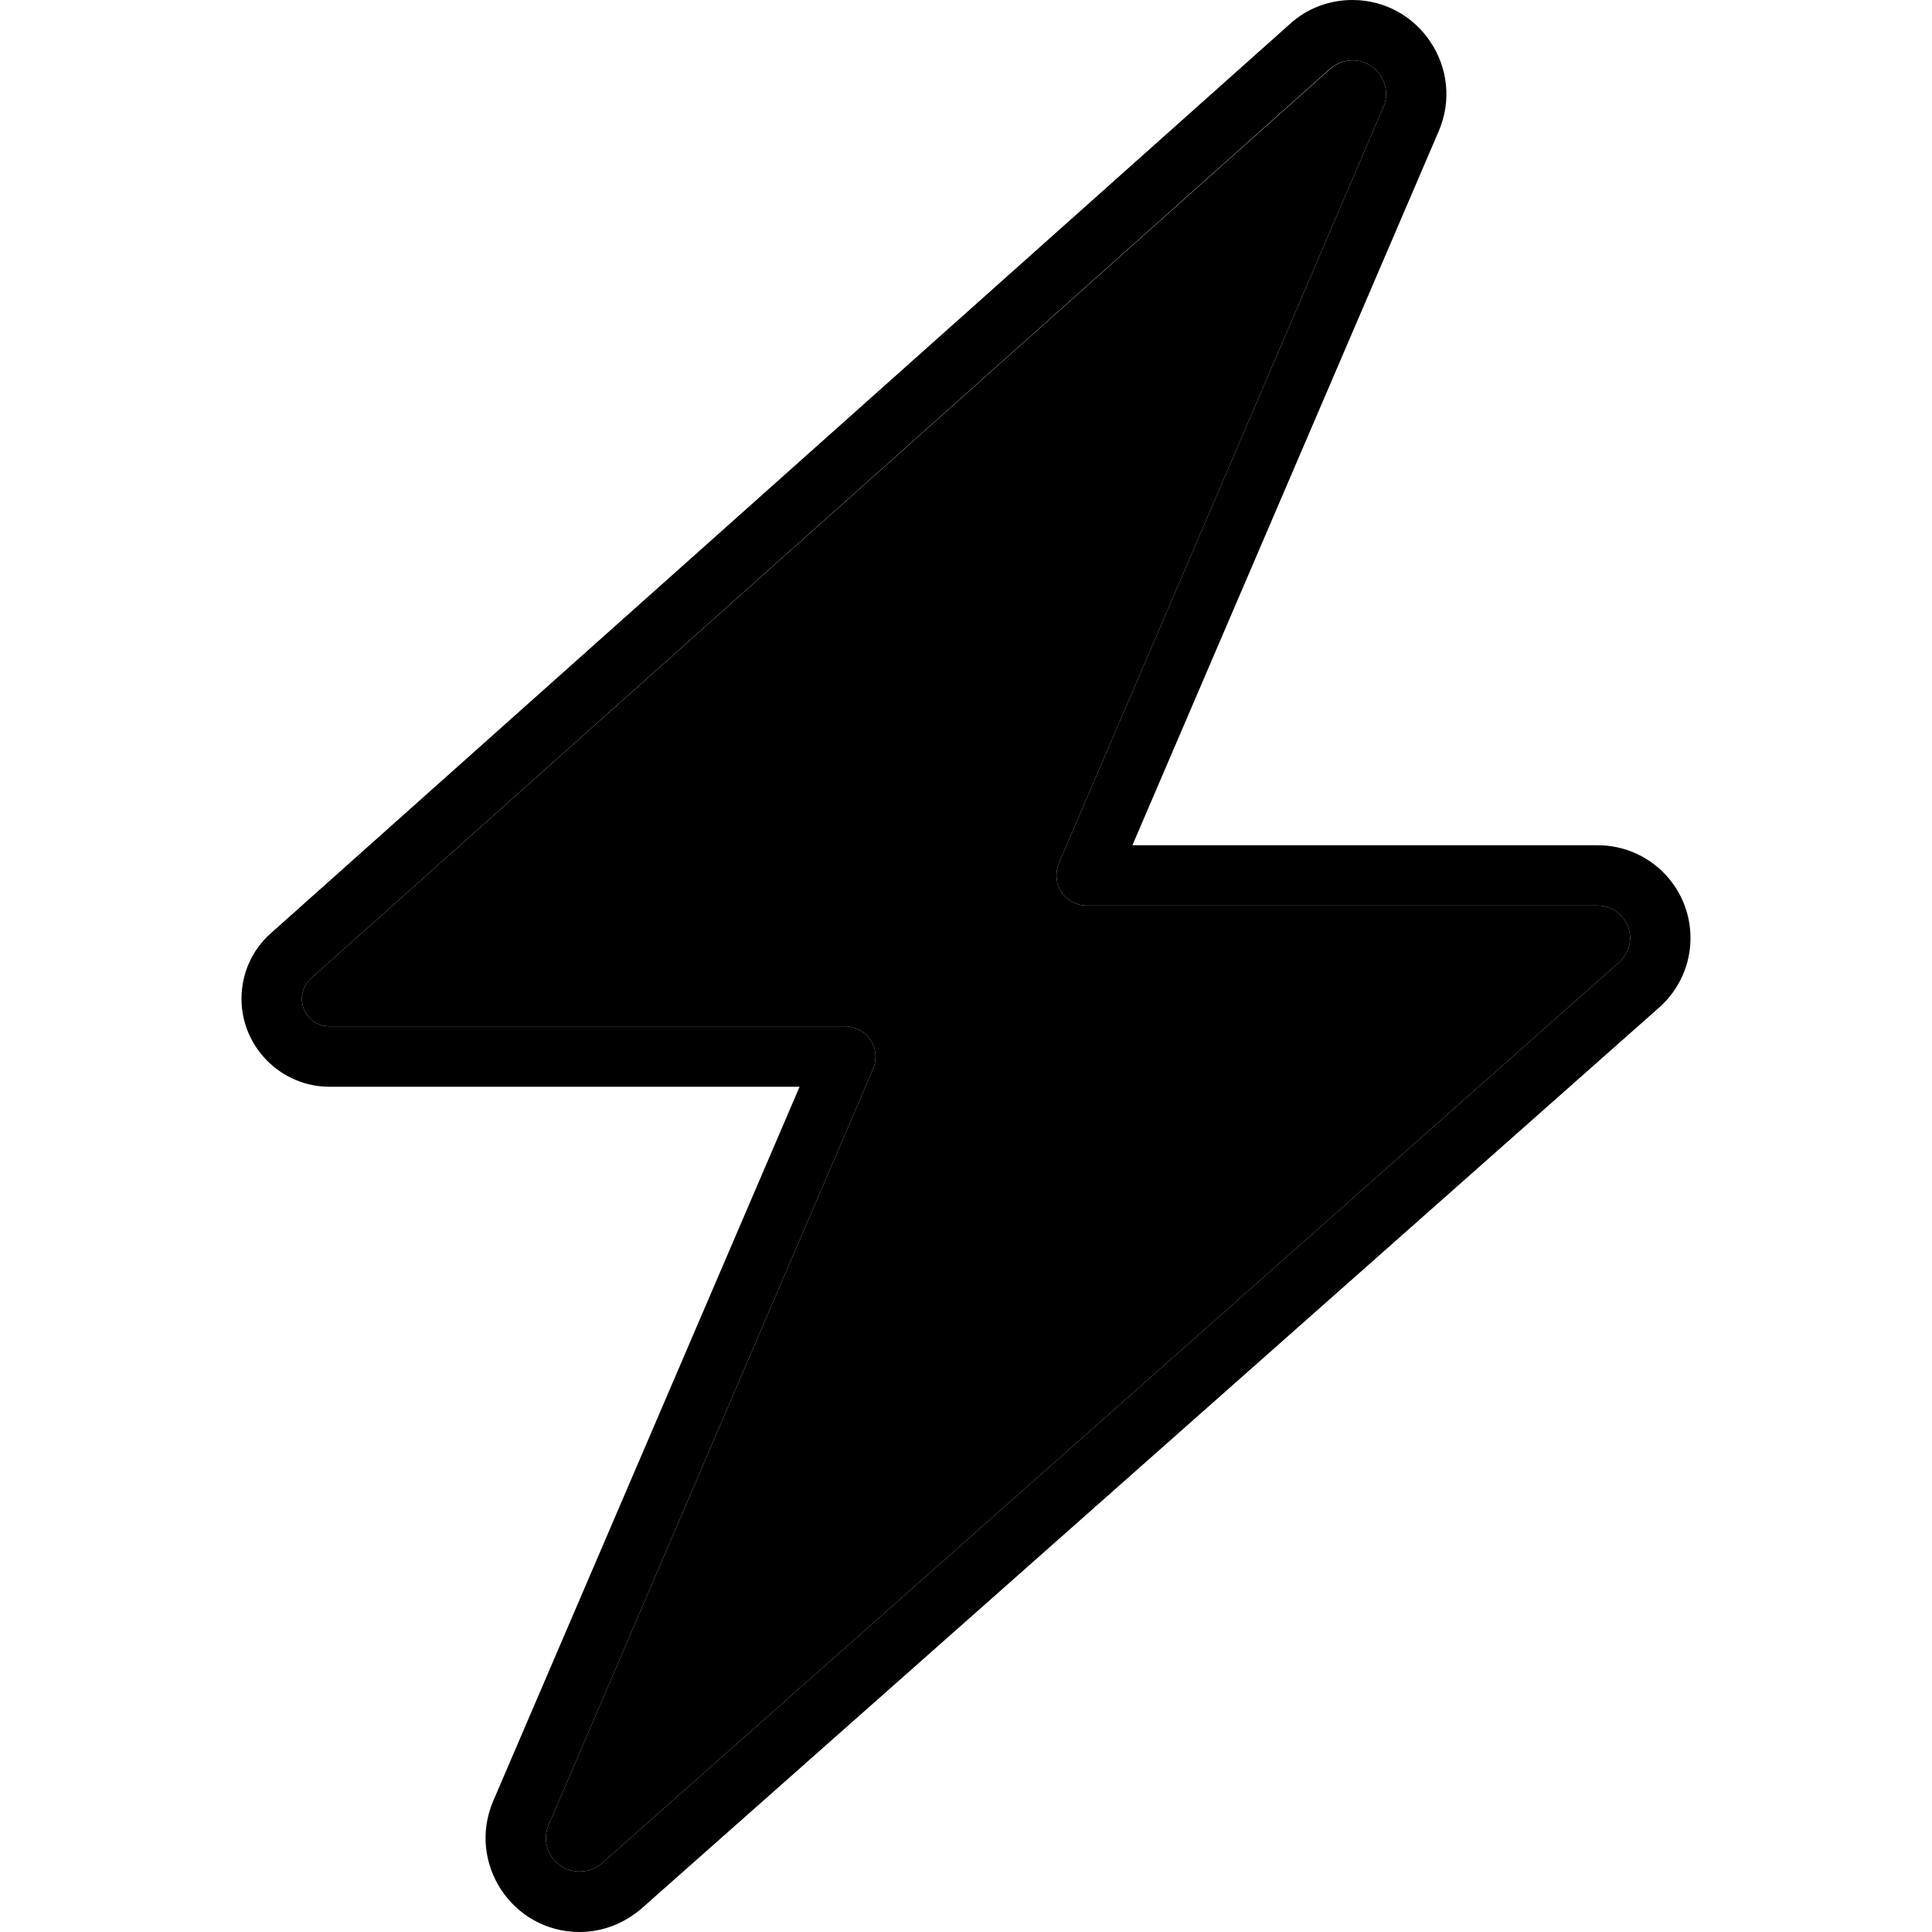 <svg xmlns="http://www.w3.org/2000/svg" width="24" height="24" viewBox="0 0 448 512"><path class="pr-icon-duotone-secondary" d="M48 264.7c0 4.1 3.3 7.3 7.3 7.3L192 272c2.7 0 5.2 1.4 6.7 3.6s1.7 5.1 .7 7.6L113.4 483.6c-2.5 5.9 1.8 12.4 8.2 12.4c2.2 0 4.3-.8 5.9-2.2L397.1 255c1.8-1.6 2.9-4 2.9-6.4c0-4.7-3.8-8.6-8.6-8.6L256 240c-2.7 0-5.2-1.4-6.7-3.6s-1.7-5.1-.7-7.6L334.6 28.4c2.5-5.8-1.8-12.4-8.1-12.4c-2.2 0-4.3 .8-5.9 2.2L50.5 259.2c-1.6 1.4-2.5 3.4-2.5 5.5z"/><path class="pr-icon-duotone-primary" d="M309.9 6.3C314.4 2.2 320.3 0 326.4 0c17.8 0 29.9 18.3 22.9 34.7L268.1 224l123.3 0c13.6 0 24.6 11 24.6 24.6c0 7-3 13.7-8.3 18.4L138.1 505.7c-4.6 4-10.4 6.3-16.5 6.3c-17.9 0-29.9-18.3-22.9-34.7L179.9 288 55.3 288C42.5 288 32 277.5 32 264.7c0-6.7 2.8-13 7.8-17.4L309.9 6.3zM326.4 16c-2.2 0-4.3 .8-5.9 2.2L50.5 259.2c-1.6 1.4-2.5 3.4-2.5 5.5c0 4.1 3.3 7.3 7.3 7.3L192 272c2.7 0 5.2 1.4 6.7 3.6s1.7 5.1 .7 7.6L113.4 483.6c-2.5 5.9 1.8 12.4 8.2 12.4c2.2 0 4.3-.8 5.9-2.2L397.1 255c1.8-1.6 2.9-4 2.9-6.4c0-4.7-3.8-8.6-8.6-8.6L256 240c-2.7 0-5.2-1.4-6.7-3.6s-1.7-5.1-.7-7.6L334.6 28.4c2.5-5.8-1.8-12.4-8.1-12.4z"/></svg>